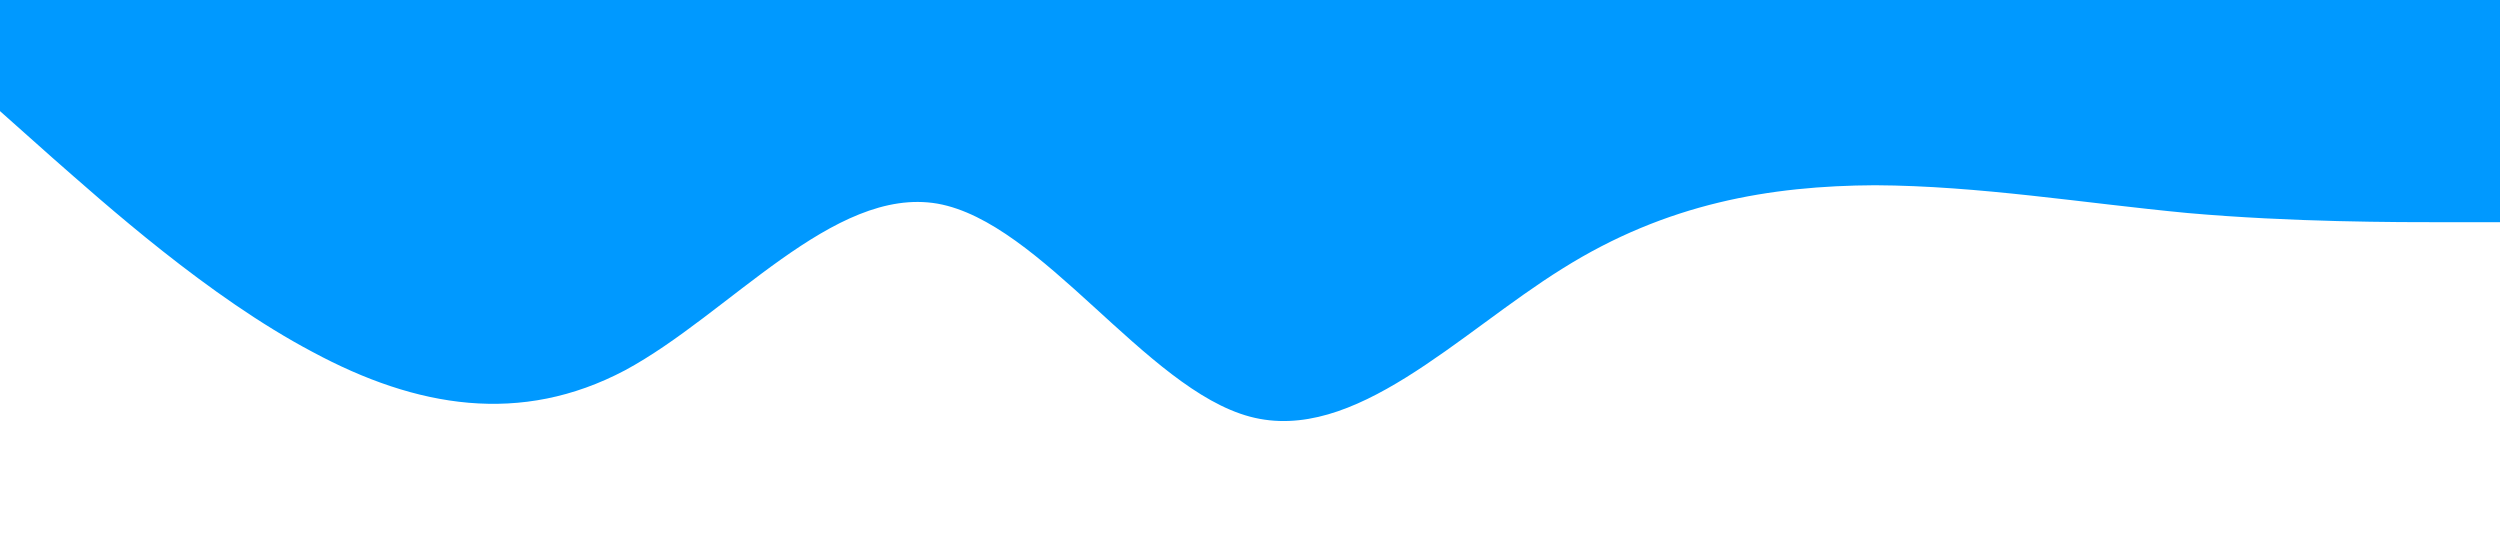 <svg xmlns="http://www.w3.org/2000/svg" viewBox="0 0 1440 320">
    <path fill="#0099ff" fill-opacity="1" d="M0,64L30,90.7C60,117,120,171,180,202.7C240,235,300,245,360,213.3C420,181,480,107,540,117.3C600,128,660,224,720,240C780,256,840,192,900,154.7C960,117,1020,107,1080,106.7C1140,107,1200,117,1260,122.7C1320,128,1380,128,1410,128L1440,128L1440,0L1410,0C1380,0,1320,0,1260,0C1200,0,1140,0,1080,0C1020,0,960,0,900,0C840,0,780,0,720,0C660,0,600,0,540,0C480,0,420,0,360,0C300,0,240,0,180,0C120,0,60,0,30,0L0,0Z"></path>
</svg>
